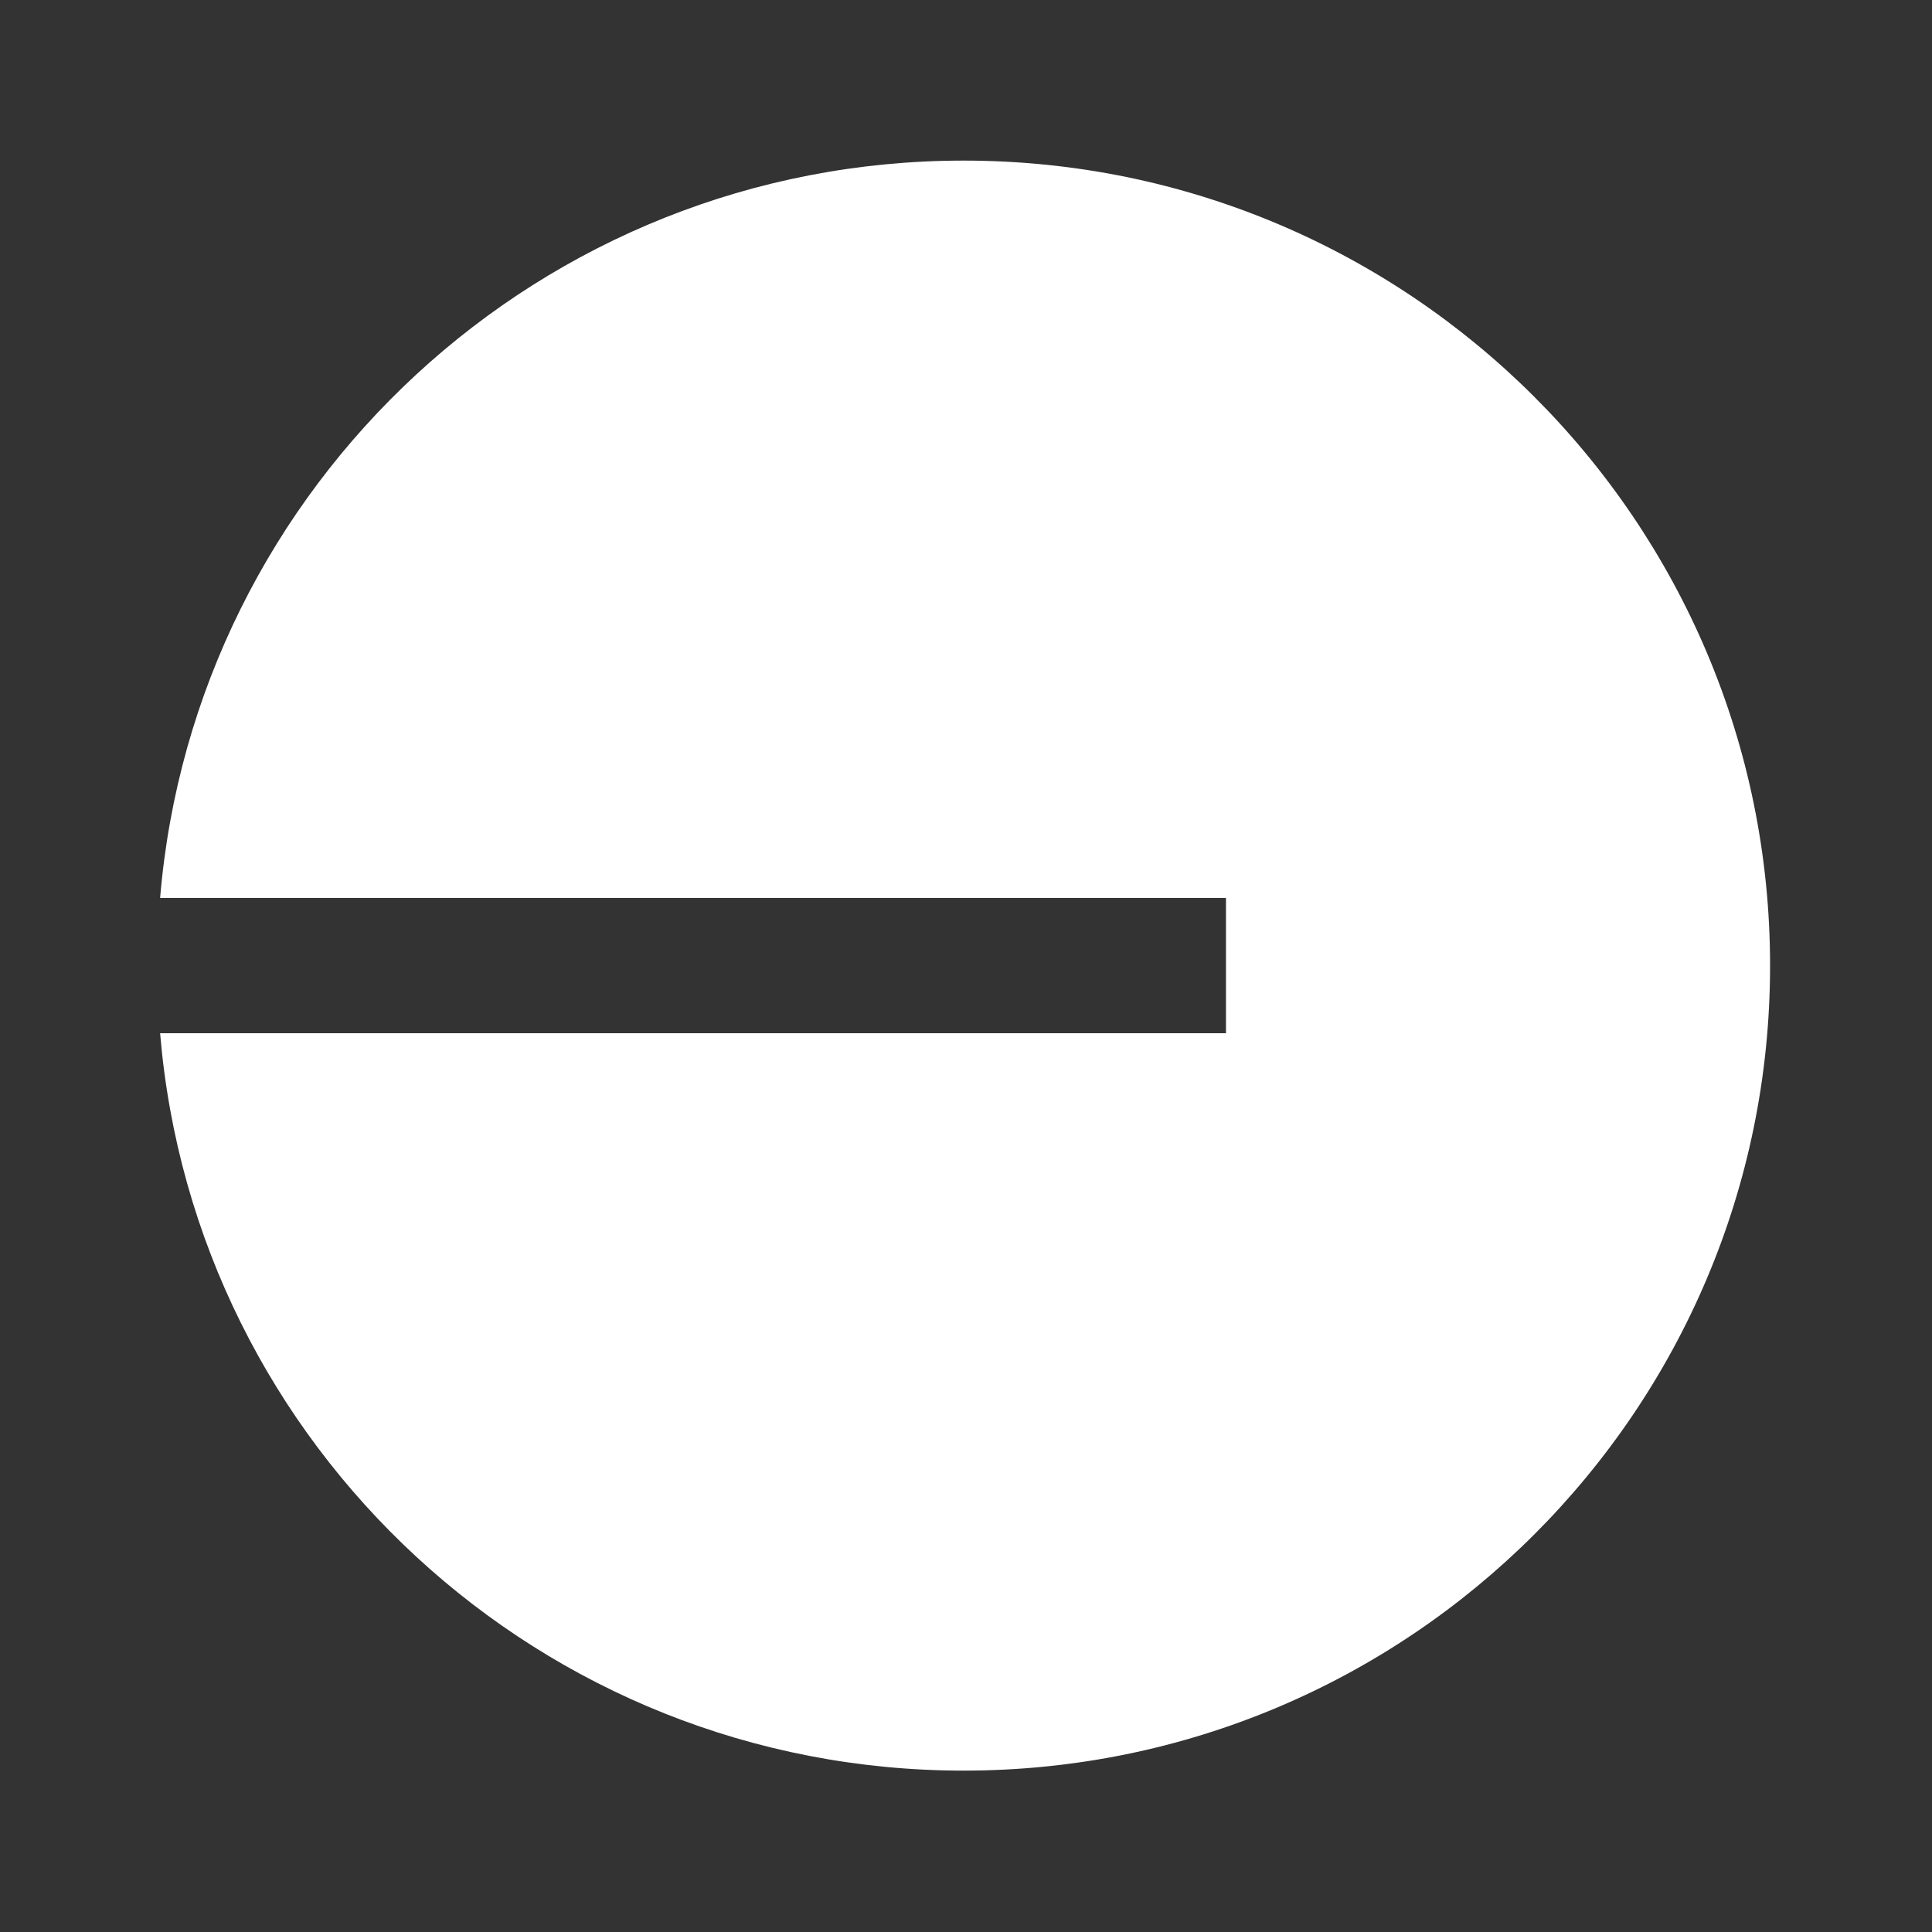 <svg width="32" height="32" viewBox="0 0 32 32" fill="none" xmlns="http://www.w3.org/2000/svg">
<rect x="0" y="0" width="32" height="32" fill="#333333" stroke="none"/>
<path d="M15.962 29.327C23.338 29.327 29.318 23.357 29.318 15.994C29.318 8.63 23.338 2.66 15.962 2.66C8.963 2.66 3.222 8.034 2.652 14.873H20.306V17.114H2.652C3.222 23.954 8.963 29.327 15.962 29.327Z" fill="white"/>
</svg>
